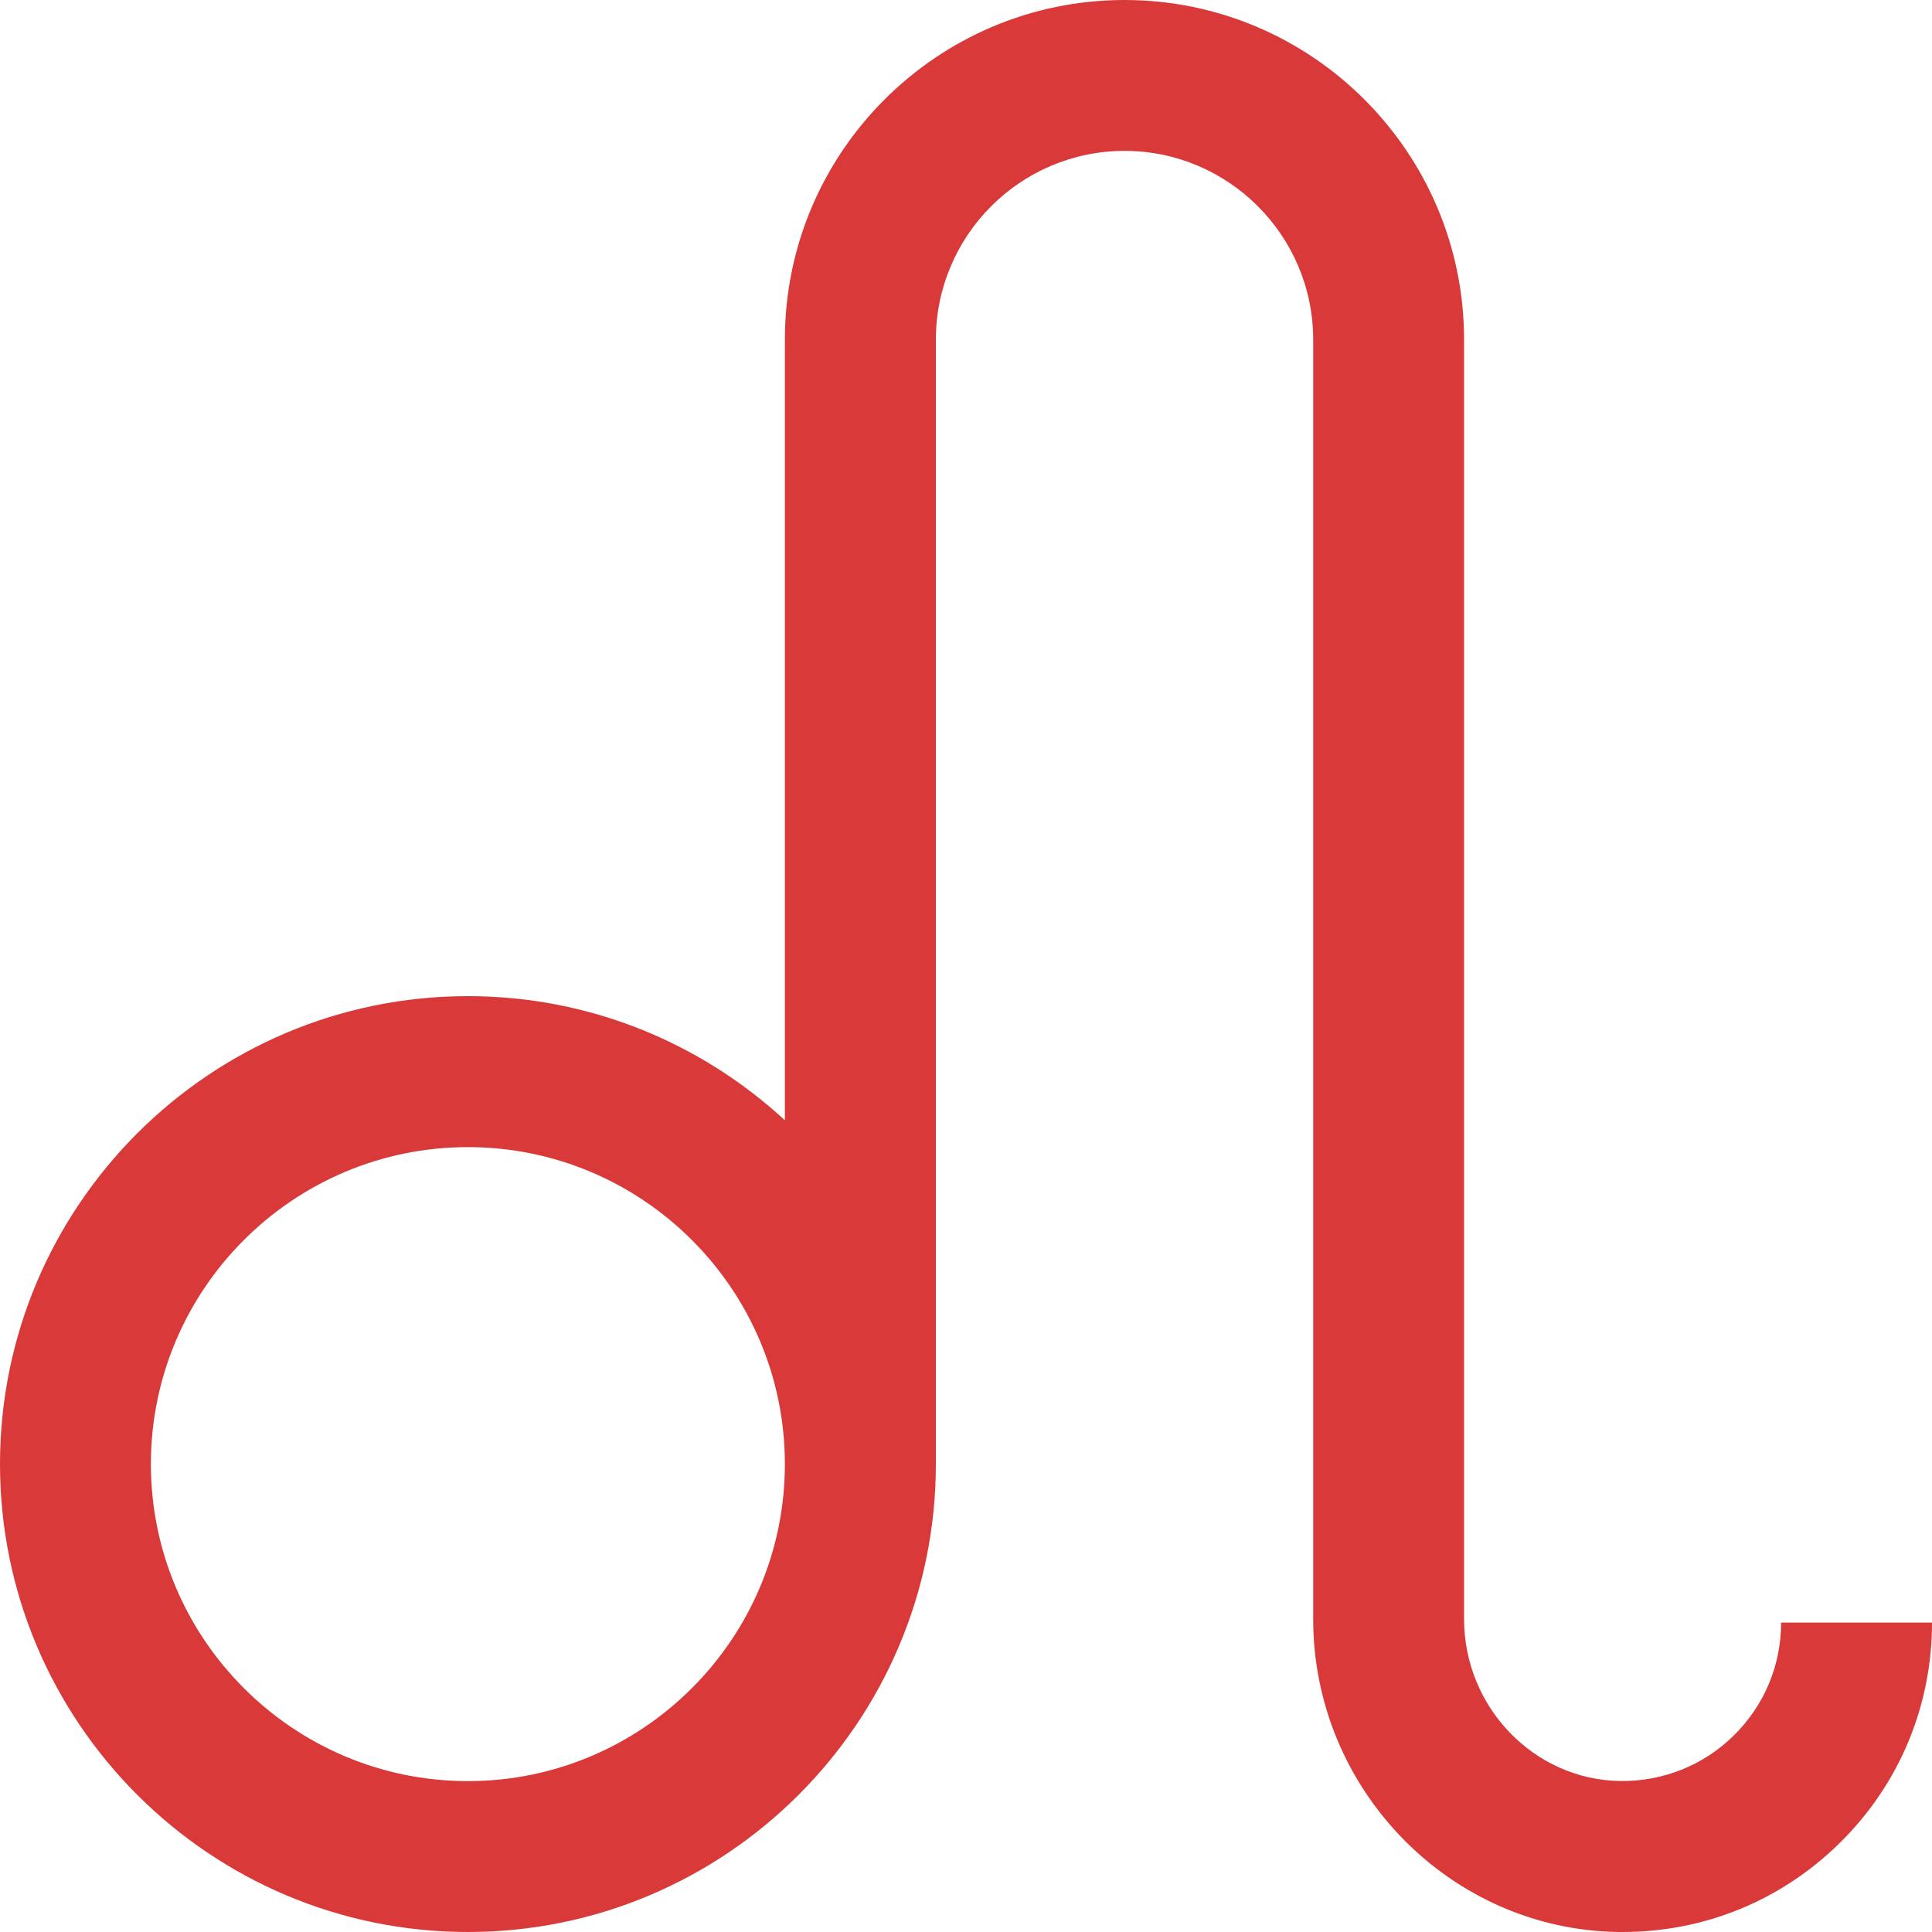 <svg width="20" height="20" viewBox="0 0 20 20" fill="none" xmlns="http://www.w3.org/2000/svg">
<path d="M18.438 16.797C18.438 17.239 18.264 17.654 17.949 17.965C17.635 18.275 17.218 18.441 16.775 18.437C15.882 18.426 15.156 17.674 15.156 16.761V3.516C15.156 1.577 13.579 0 11.641 0C9.702 0 8.125 1.577 8.125 3.516V11.597C7.261 10.8 6.109 10.312 4.844 10.312C2.173 10.312 0 12.485 0 15.156C0 17.827 2.173 20 4.844 20C7.515 20 9.688 17.827 9.688 15.156V3.516C9.688 2.439 10.564 1.562 11.641 1.562C12.718 1.562 13.594 2.439 13.594 3.516V16.761C13.594 18.524 15.012 19.977 16.755 20C16.769 20 16.783 20 16.797 20C17.645 20 18.443 19.673 19.047 19.076C19.662 18.47 20 17.66 20 16.797H18.438ZM4.844 18.438C3.034 18.438 1.562 16.965 1.562 15.156C1.562 13.347 3.034 11.875 4.844 11.875C6.653 11.875 8.125 13.347 8.125 15.156C8.125 16.965 6.653 18.438 4.844 18.438Z" fill="#D93939"/>
</svg>
